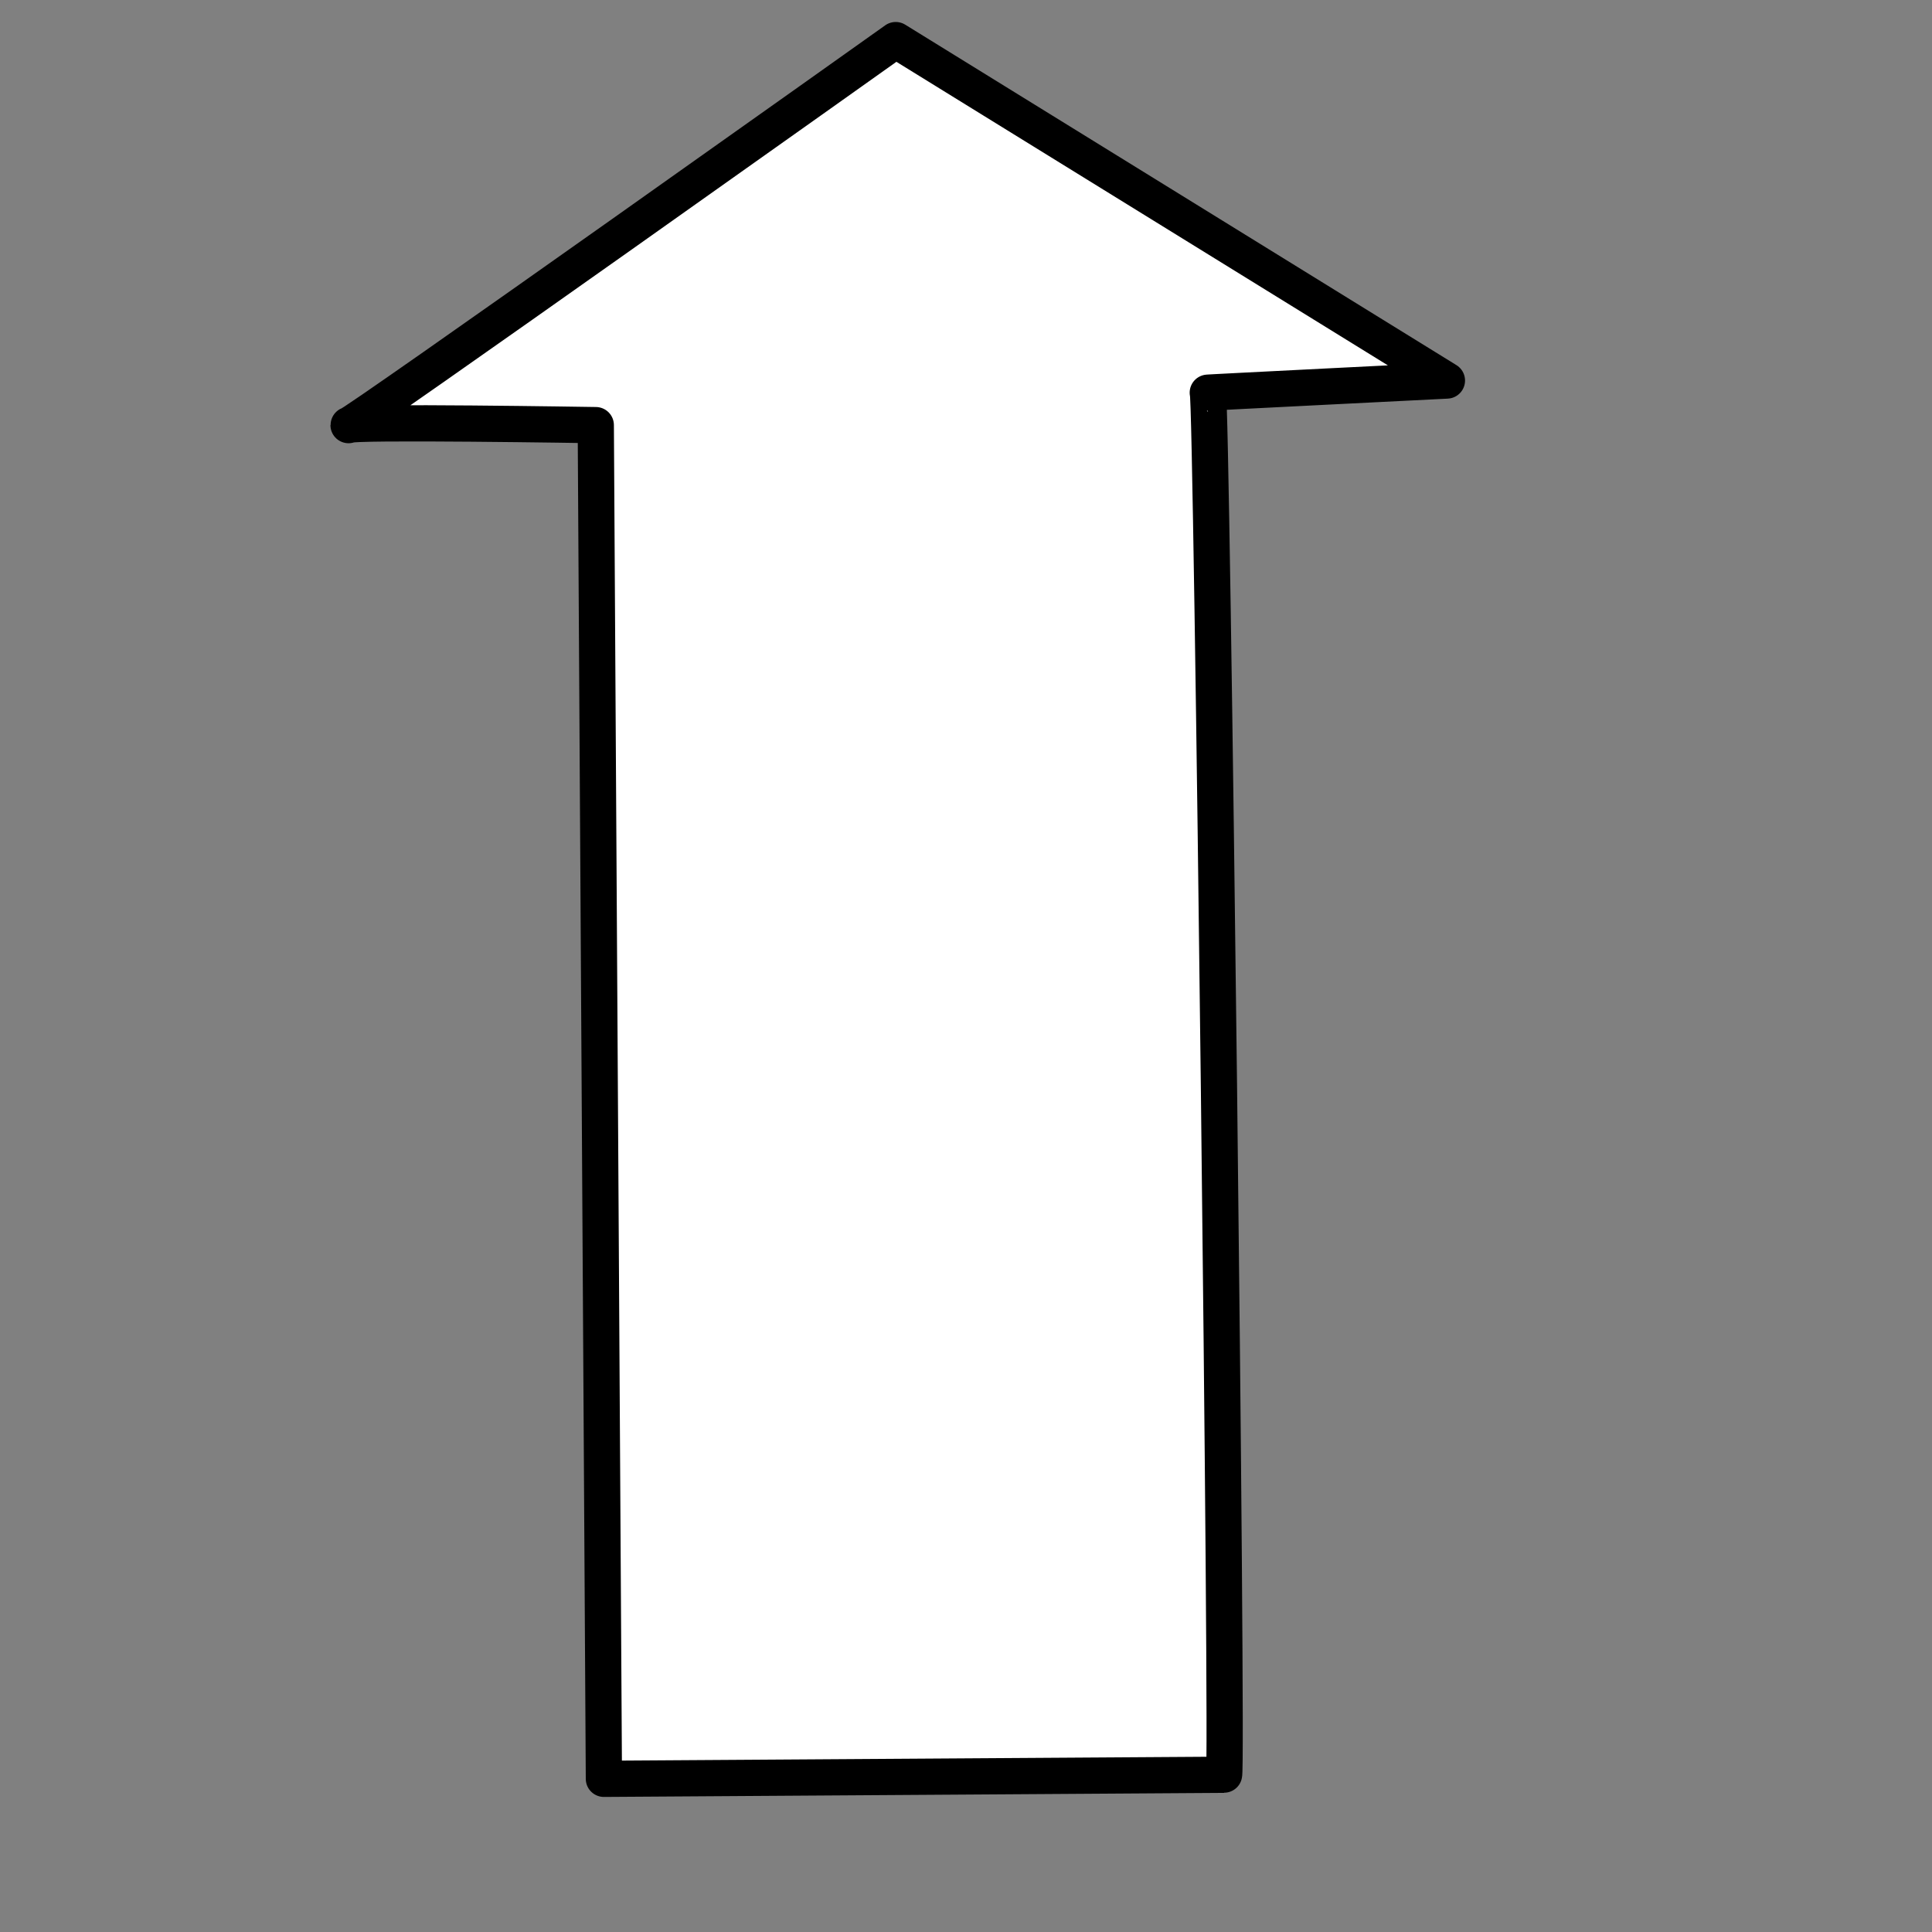 <svg width="400pt" height="400pt" xmlns="http://www.w3.org/2000/svg"><rect width="100%" height="100%" fill="#808080" stroke="none"/><path d="M166.707 491.05l-2.238-373.694s-68.25-1.118-68.25 0c0 1.12 151.044-106.289 151.044-106.289l152.163 93.982s-67.131 3.356-66.012 3.356c1.119 0 5.594 382.644 4.475 381.525l-171.182 1.12z" fill="#fff" fill-rule="evenodd" stroke="#000" stroke-width="10" stroke-linejoin="round"/></svg>